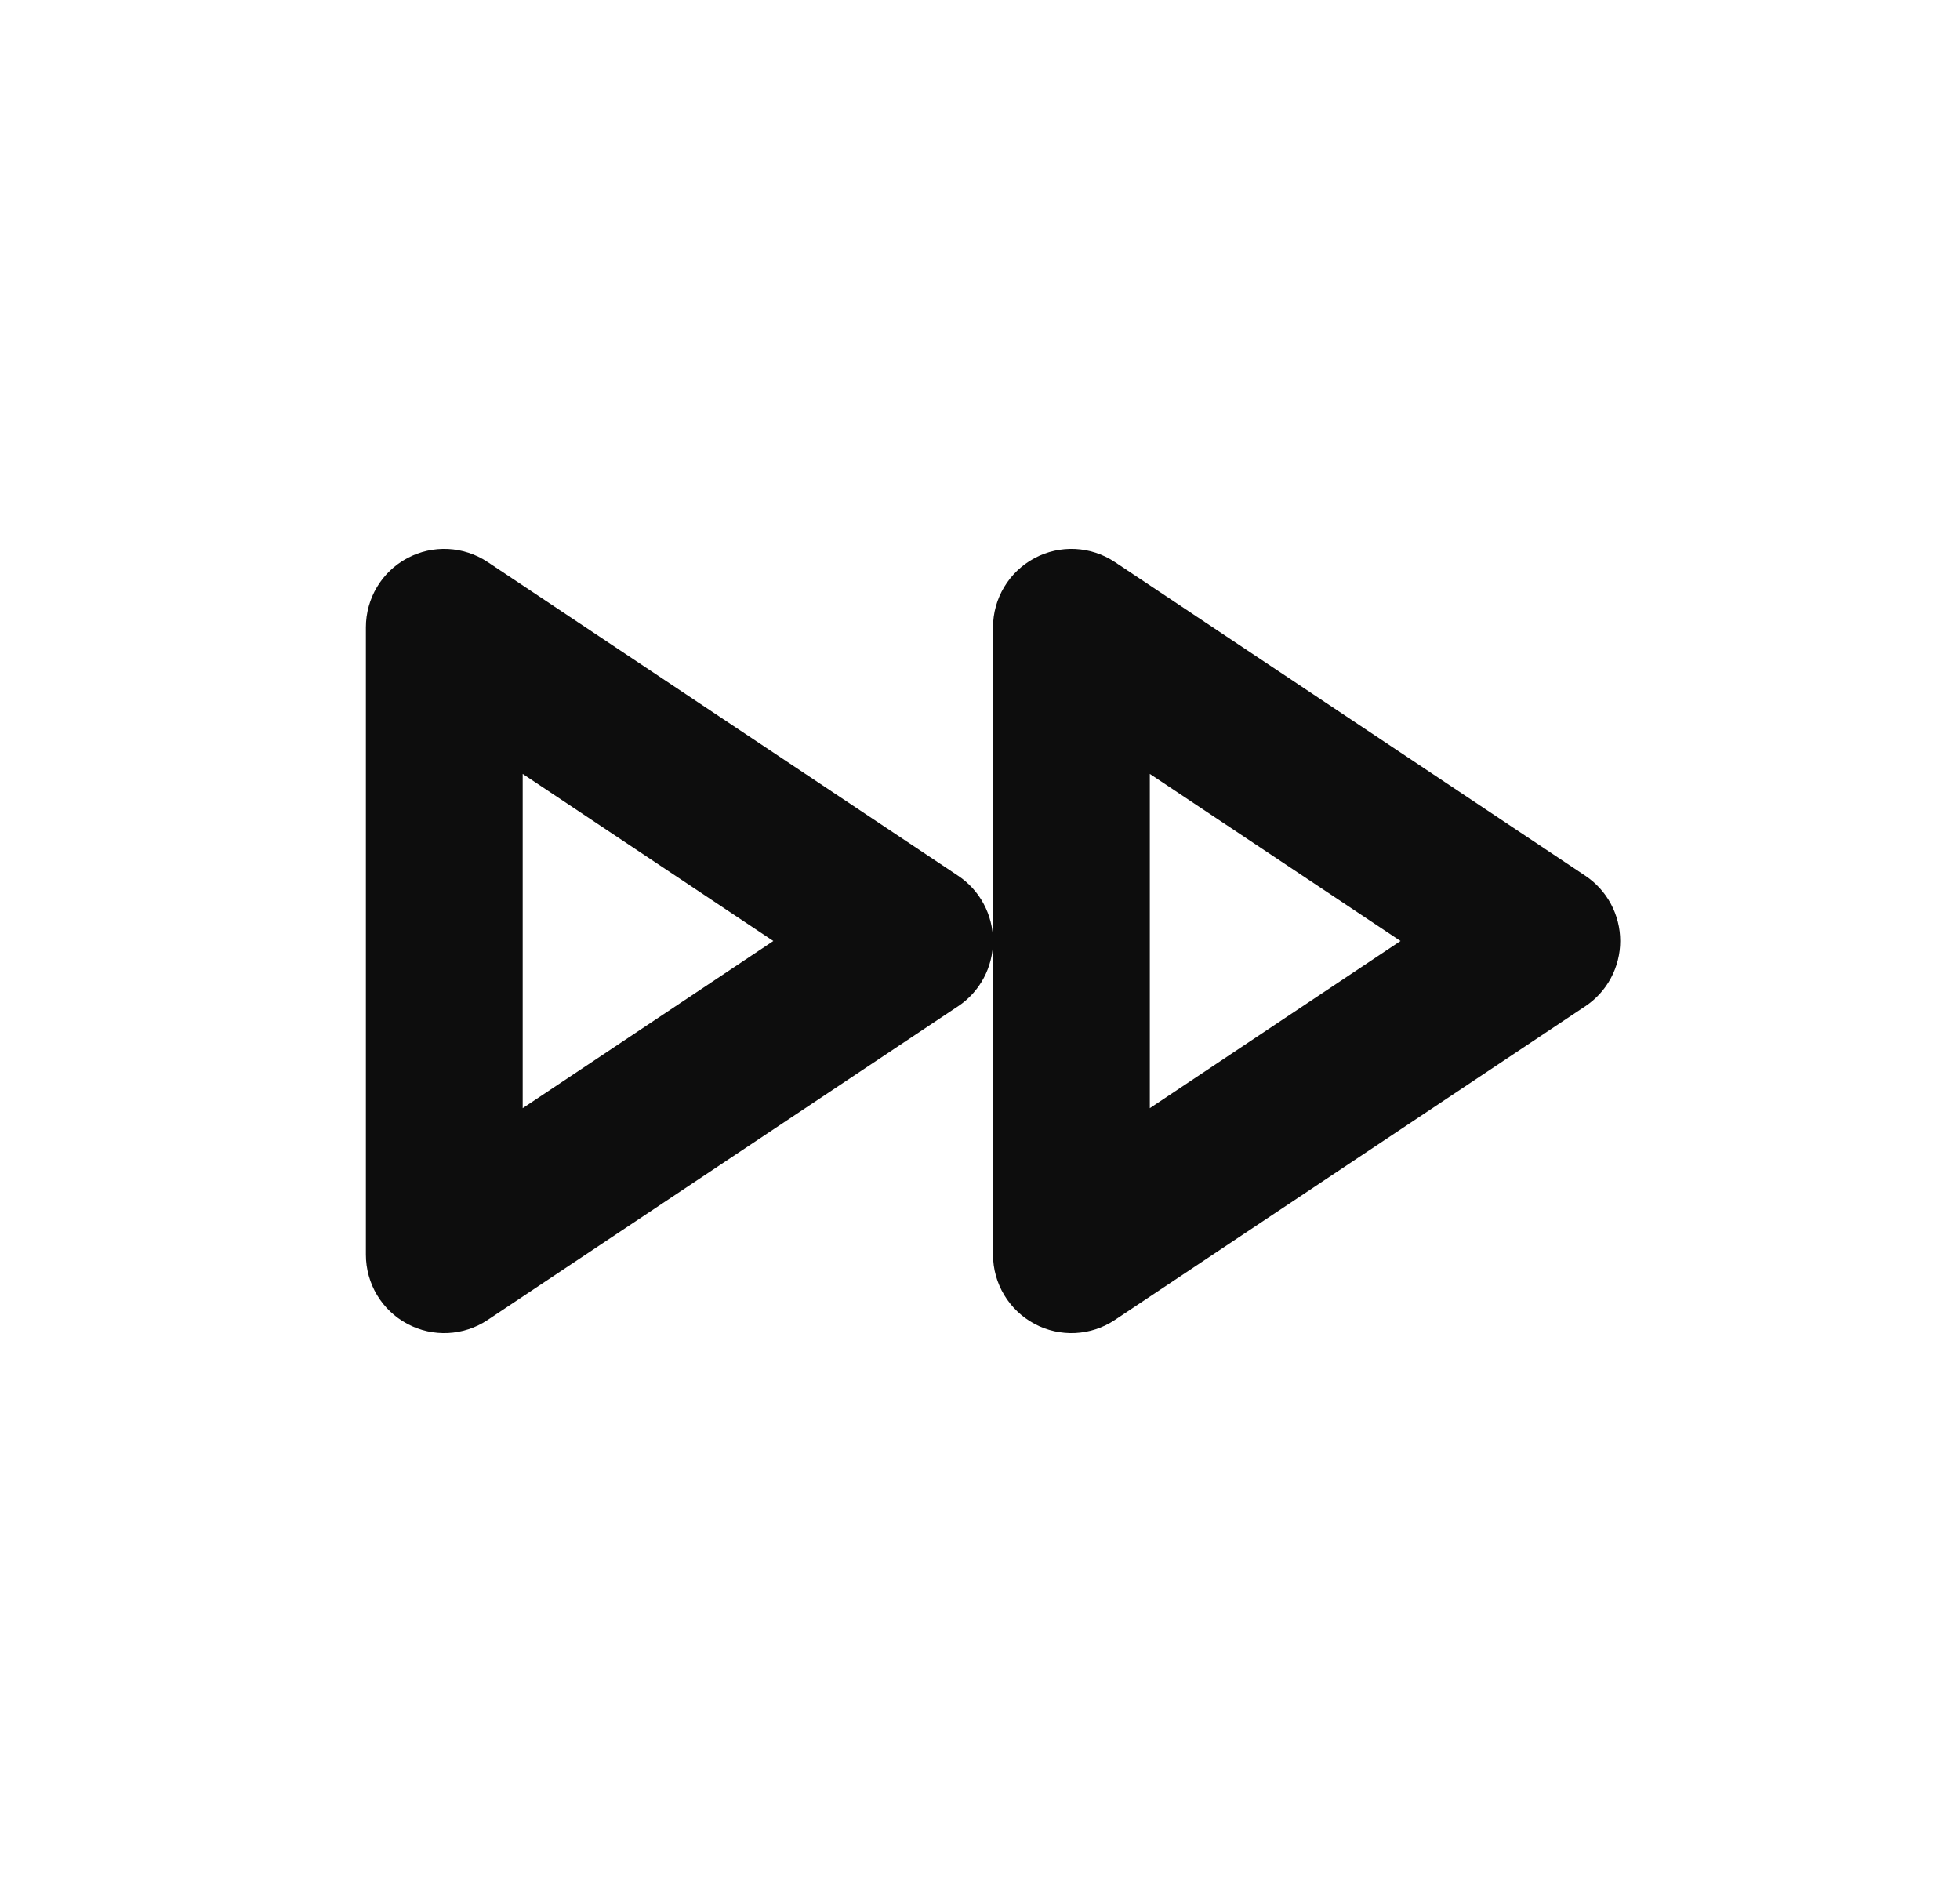 <svg width="25" height="24" viewBox="0 0 25 24" fill="none" xmlns="http://www.w3.org/2000/svg">
<path fill-rule="evenodd" clip-rule="evenodd" d="M5.195 16.882C5.52 17.056 5.914 17.037 6.221 16.832L12.221 12.832C12.499 12.647 12.666 12.334 12.666 12C12.666 11.666 12.499 11.353 12.221 11.168L6.221 7.168C5.914 6.963 5.52 6.944 5.195 7.118C4.869 7.292 4.667 7.631 4.667 8V16C4.667 16.369 4.869 16.708 5.195 16.882ZM6.667 14.132V9.869L9.864 12L6.667 14.132Z" fill="#0D0D0D"/>
<path fill-rule="evenodd" clip-rule="evenodd" d="M13.195 16.882C13.52 17.056 13.914 17.037 14.221 16.832L20.221 12.832C20.499 12.647 20.666 12.334 20.666 12C20.666 11.666 20.499 11.353 20.221 11.168L14.221 7.168C13.914 6.963 13.52 6.944 13.195 7.118C12.87 7.292 12.666 7.631 12.666 8V16C12.666 16.369 12.87 16.708 13.195 16.882ZM14.666 14.132V9.869L17.864 12L14.666 14.132Z" fill="#0D0D0D"/>
</svg>

